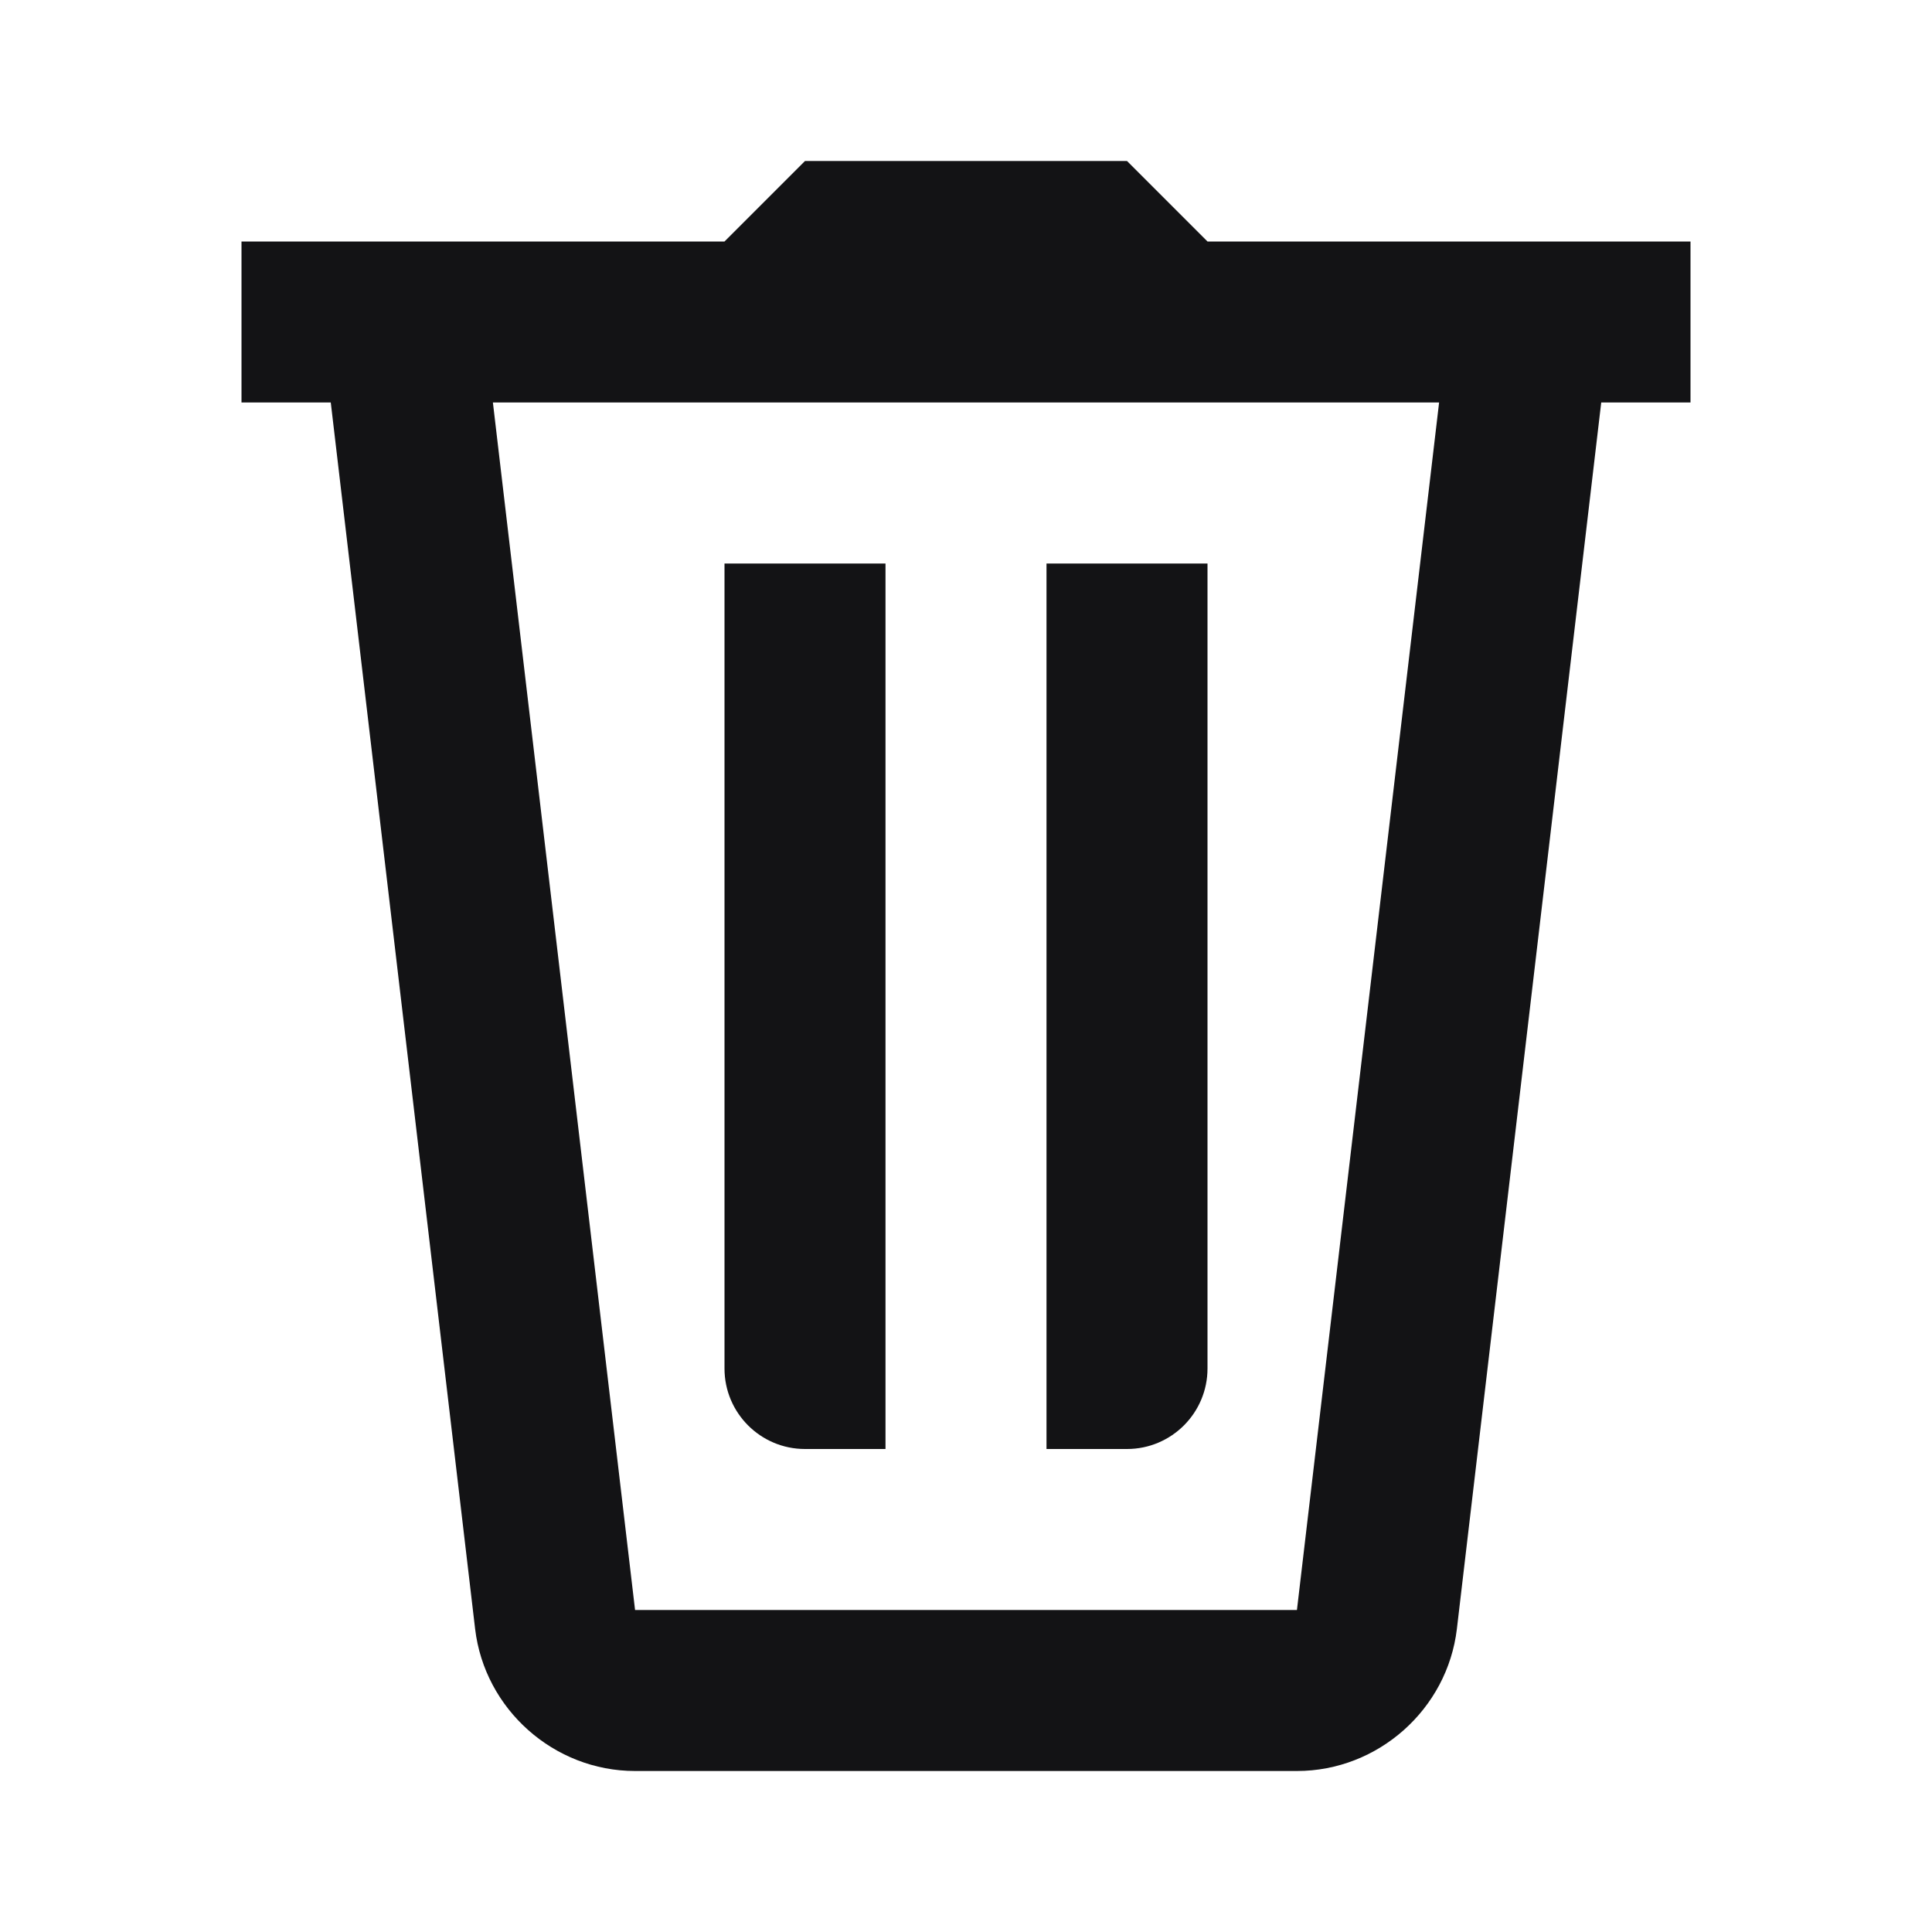 <svg xmlns="http://www.w3.org/2000/svg" xmlns:xlink="http://www.w3.org/1999/xlink" fill="none" version="1.1" width="24" height="24" viewBox="0 0 24 24"><defs><clipPath id="master_svg0_42_00981"><rect x="0" y="0" width="24" height="24" rx="0"/></clipPath></defs><g clip-path="url(#master_svg0_42_00981)"><g><path d="M10,2L9,3L3,3L3,5L4.109,5L5.902,20.234C6.02,21.234,6.882,22,7.889,22L16.111,22C17.118,22,17.98,21.234,18.098,20.234L19.891,5L21,5L21,3L19,3L15,3L14,2L10,2ZM6.123,5L7,5L17.877,5L16.111,20L7.889,20L6.123,5ZM9,7L9,17C9,17.552,9.448,18,10,18L11,18L11,7L9,7ZM13,7L13,18L14,18C14.552,18,15,17.552,15,17L15,7L13,7Z" fill="#131315" fill-opacity="1" style="mix-blend-mode:passthrough"/></g></g></svg>